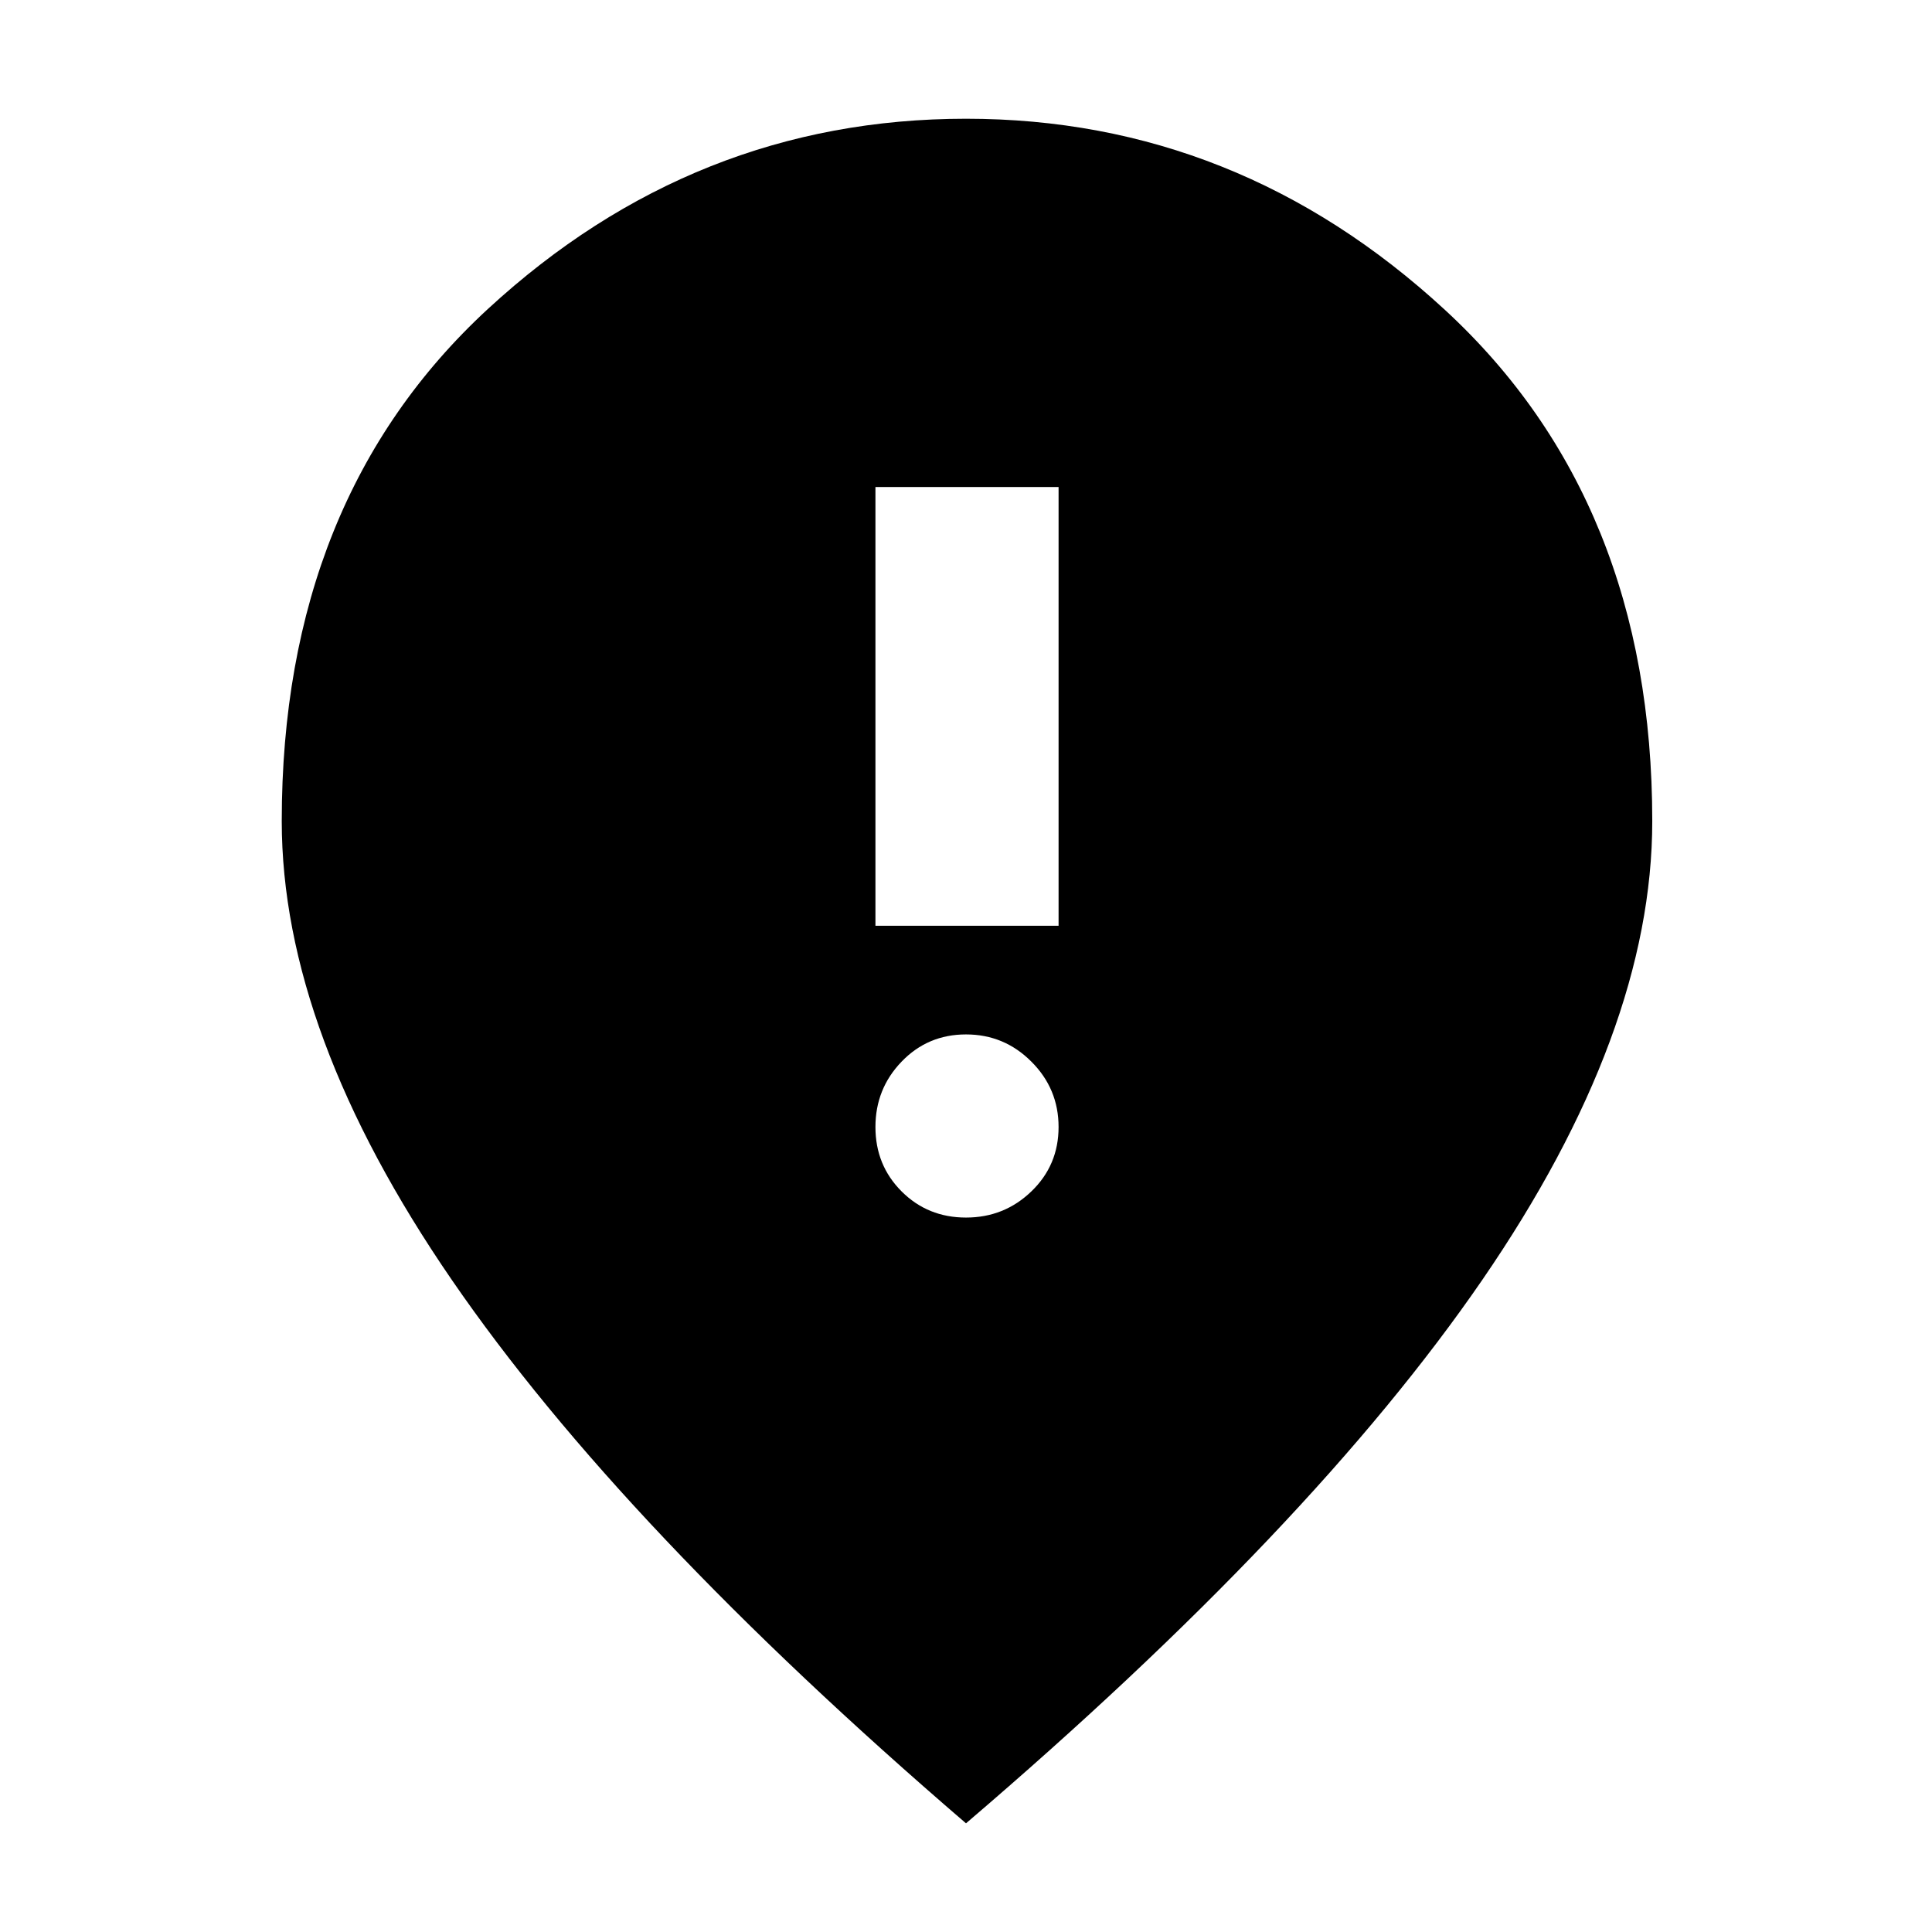 <svg xmlns="http://www.w3.org/2000/svg" height="24" width="24"><path d="M10.875 11.5h2.275V6.05h-2.275ZM12 15.125q.475 0 .812-.325.338-.325.338-.8 0-.475-.338-.812-.337-.338-.812-.338-.475 0-.8.338-.325.337-.325.812 0 .475.325.8.325.325.8.325Zm0 7.525q-4.275-3.675-6.387-6.75Q3.5 12.825 3.5 10.2q0-4 2.562-6.363Q8.625 1.475 12 1.475q3.375 0 5.95 2.375t2.575 6.35q0 2.625-2.112 5.7Q16.3 18.975 12 22.65Z"/></svg>